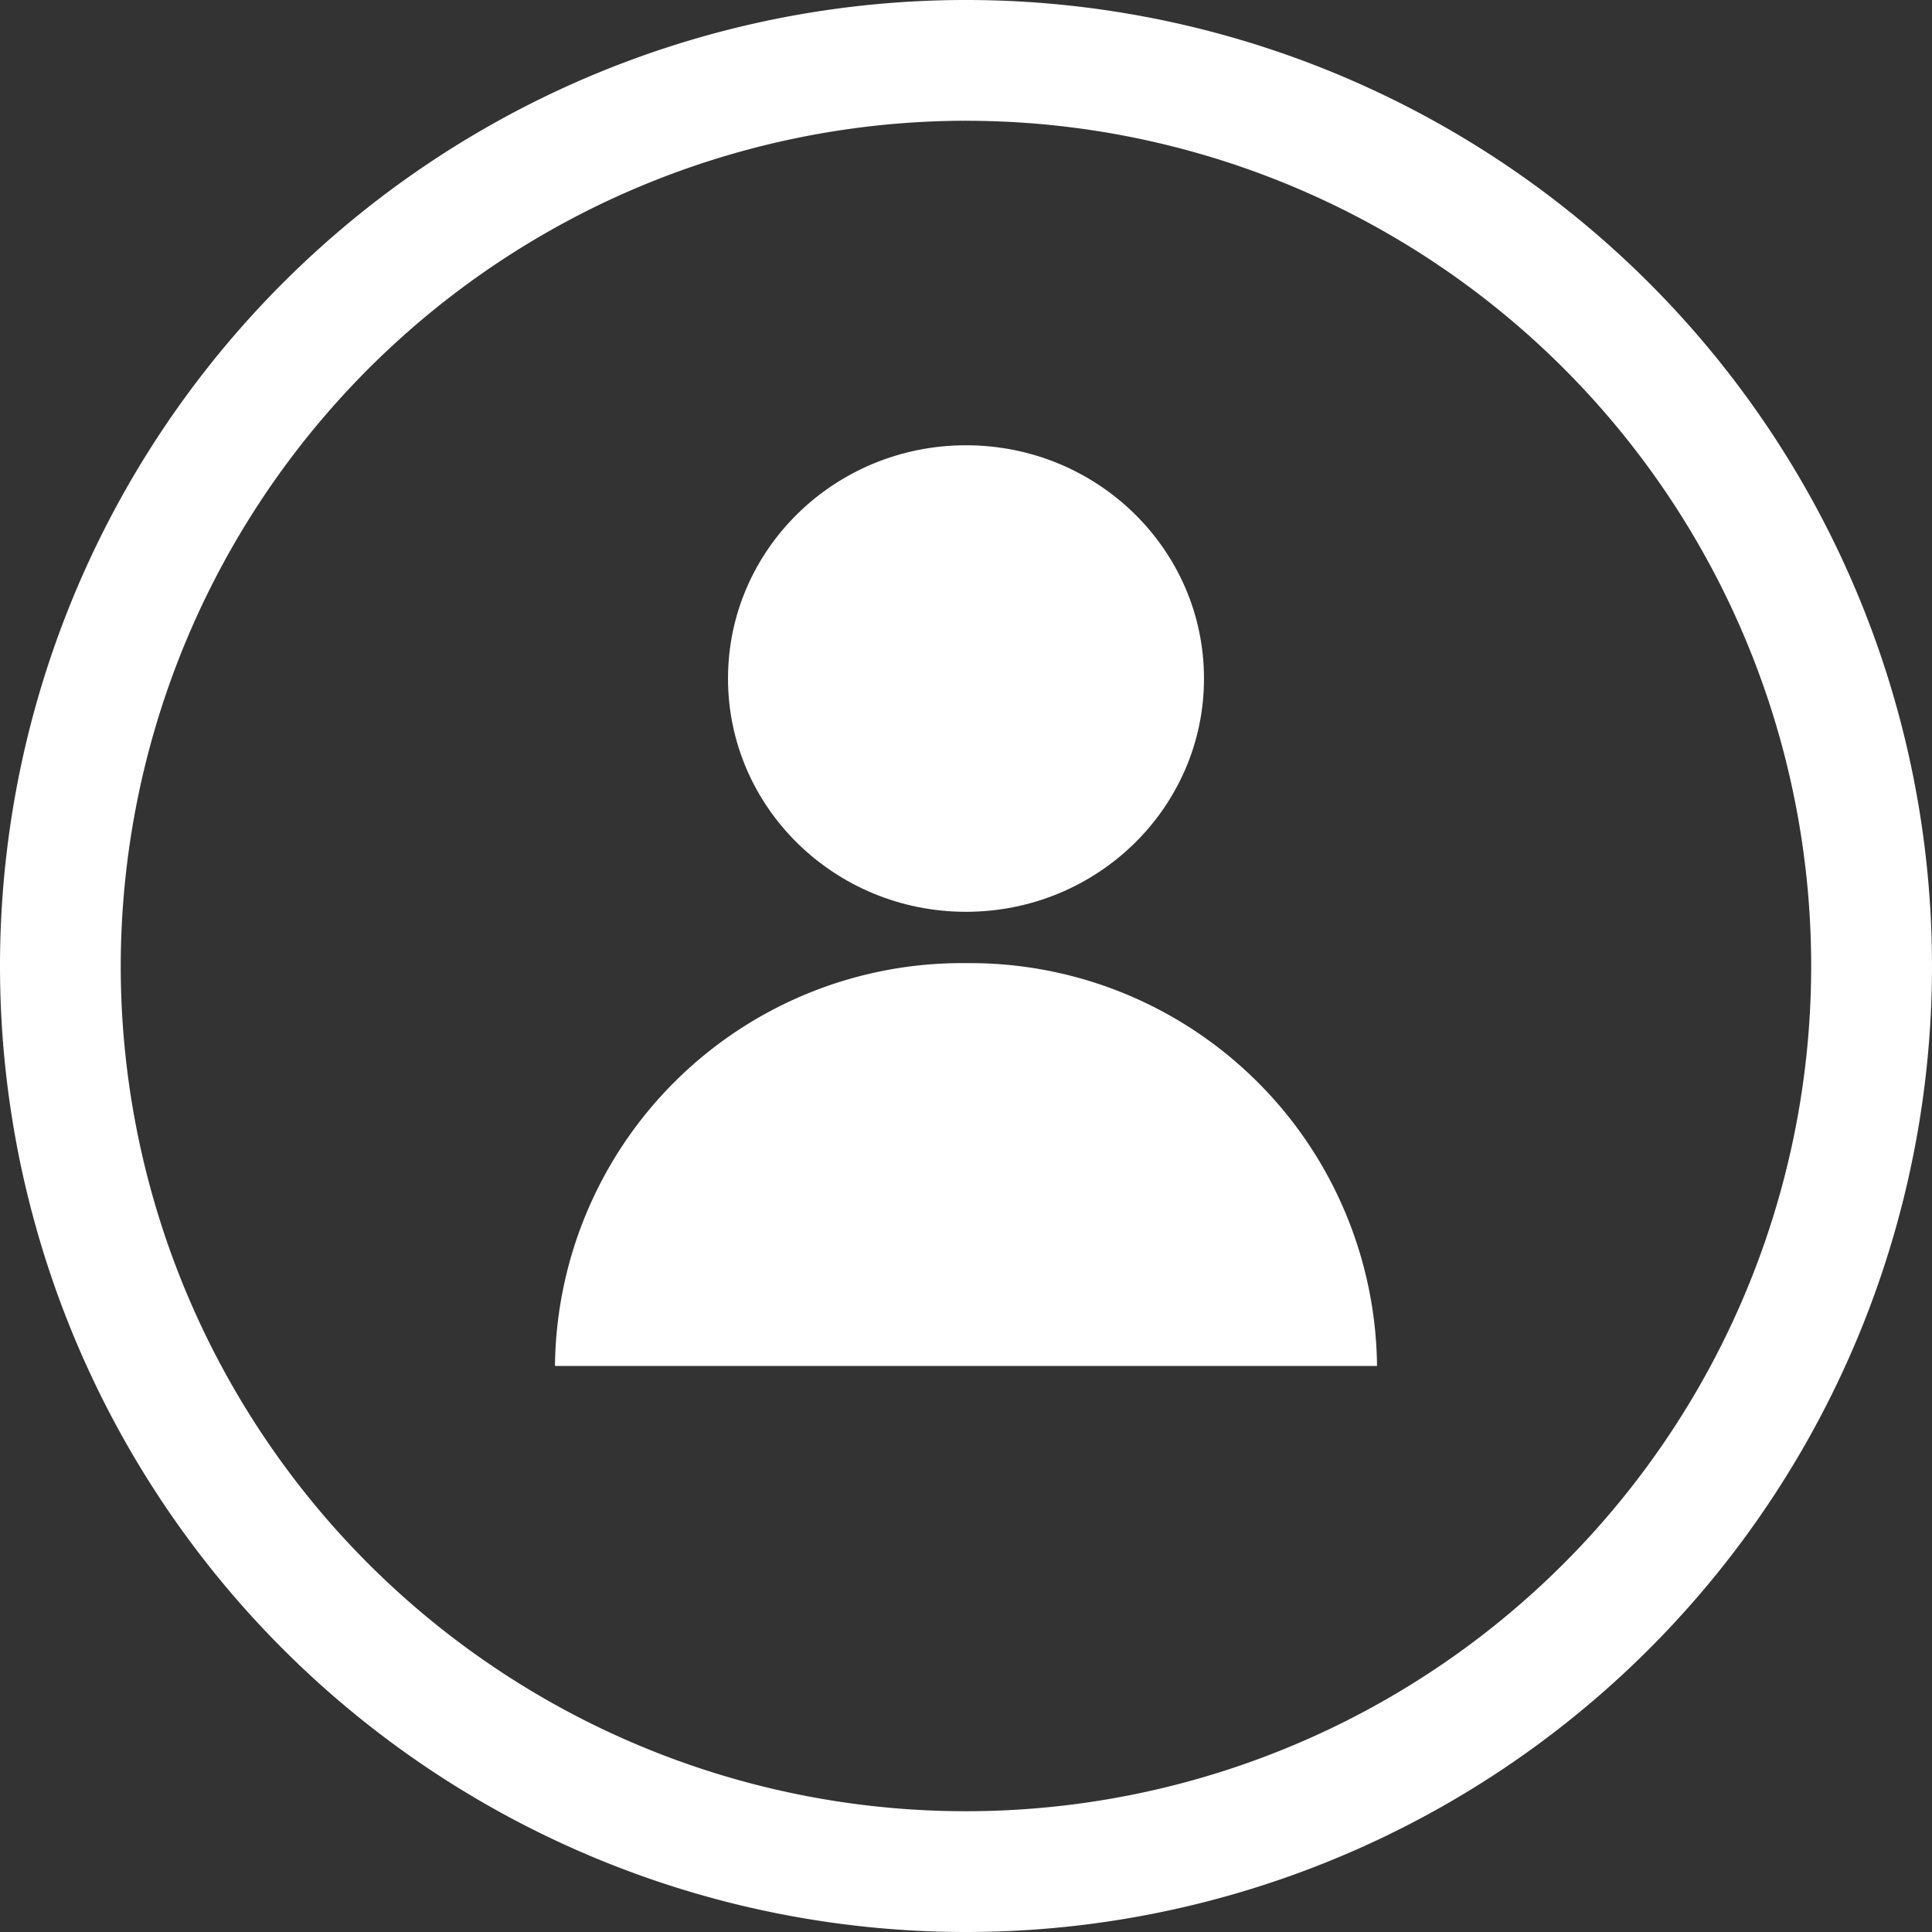 <?xml version="1.0" encoding="UTF-8" standalone="no"?>
<svg
   xmlns:dc="http://purl.org/dc/elements/1.1/"
   xmlns:cc="http://creativecommons.org/ns#"
   xmlns:rdf="http://www.w3.org/1999/02/22-rdf-syntax-ns#"
   xmlns:svg="http://www.w3.org/2000/svg"
   xmlns="http://www.w3.org/2000/svg"
   xmlns:sodipodi="http://sodipodi.sourceforge.net/DTD/sodipodi-0.dtd"
   xmlns:inkscape="http://www.inkscape.org/namespaces/inkscape"
   width="44.518"
   height="44.518"
   viewBox="0 0 44.518 44.518"
   version="1.1"
   id="svg12"
   sodipodi:docname="user-svgrepo-com.svg"
   inkscape:version="1.0 (4035a4fb49, 2020-05-01)">
  <rect x="0" y="0" width="44.518" height="44.518" fill="#333333" stroke="none"/>
  <sodipodi:namedview
     inkscape:document-rotation="0"
     pagecolor="#ffffff"
     bordercolor="#666666"
     borderopacity="1"
     objecttolerance="10"
     gridtolerance="10"
     guidetolerance="10"
     inkscape:pageopacity="0"
     inkscape:pageshadow="2"
     inkscape:window-width="1366"
     inkscape:window-height="746"
     id="namedview14"
     showgrid="false"
     inkscape:zoom="11.096635"
     inkscape:cx="22.259001"
     inkscape:cy="27.065263"
     inkscape:window-x="-8"
     inkscape:window-y="-8"
     inkscape:window-maximized="1"
     inkscape:current-layer="svg12" />
  <defs
     id="defs4">
    <style
       id="style2">.a{fill:#fff;}</style>
  </defs>
  <path
     class="a"
     d="M22.259,44.518A22.259,22.259,0,1,0,0,22.259,22.259,22.259,0,0,0,22.259,44.518Zm0-41.735A19.476,19.476,0,1,1,2.782,22.259,19.5,19.5,0,0,1,22.259,2.782Z"
     id="path6"
     style="fill:#ffffff" />
  <ellipse
     class="a"
     cx="5.484"
     cy="5.375"
     rx="5.484"
     ry="5.375"
     transform="translate(16.775 10.26)"
     id="ellipse8"
     style="fill:#ffffff" />
  <path
     class="a"
     d="M150.229,244.28a9.378,9.378,0,0,0-9.471,9.282H159.7A9.378,9.378,0,0,0,150.229,244.28Z"
     transform="translate(-127.97 -222.087)"
     id="path10"
     style="fill:#ffffff" />
</svg>
